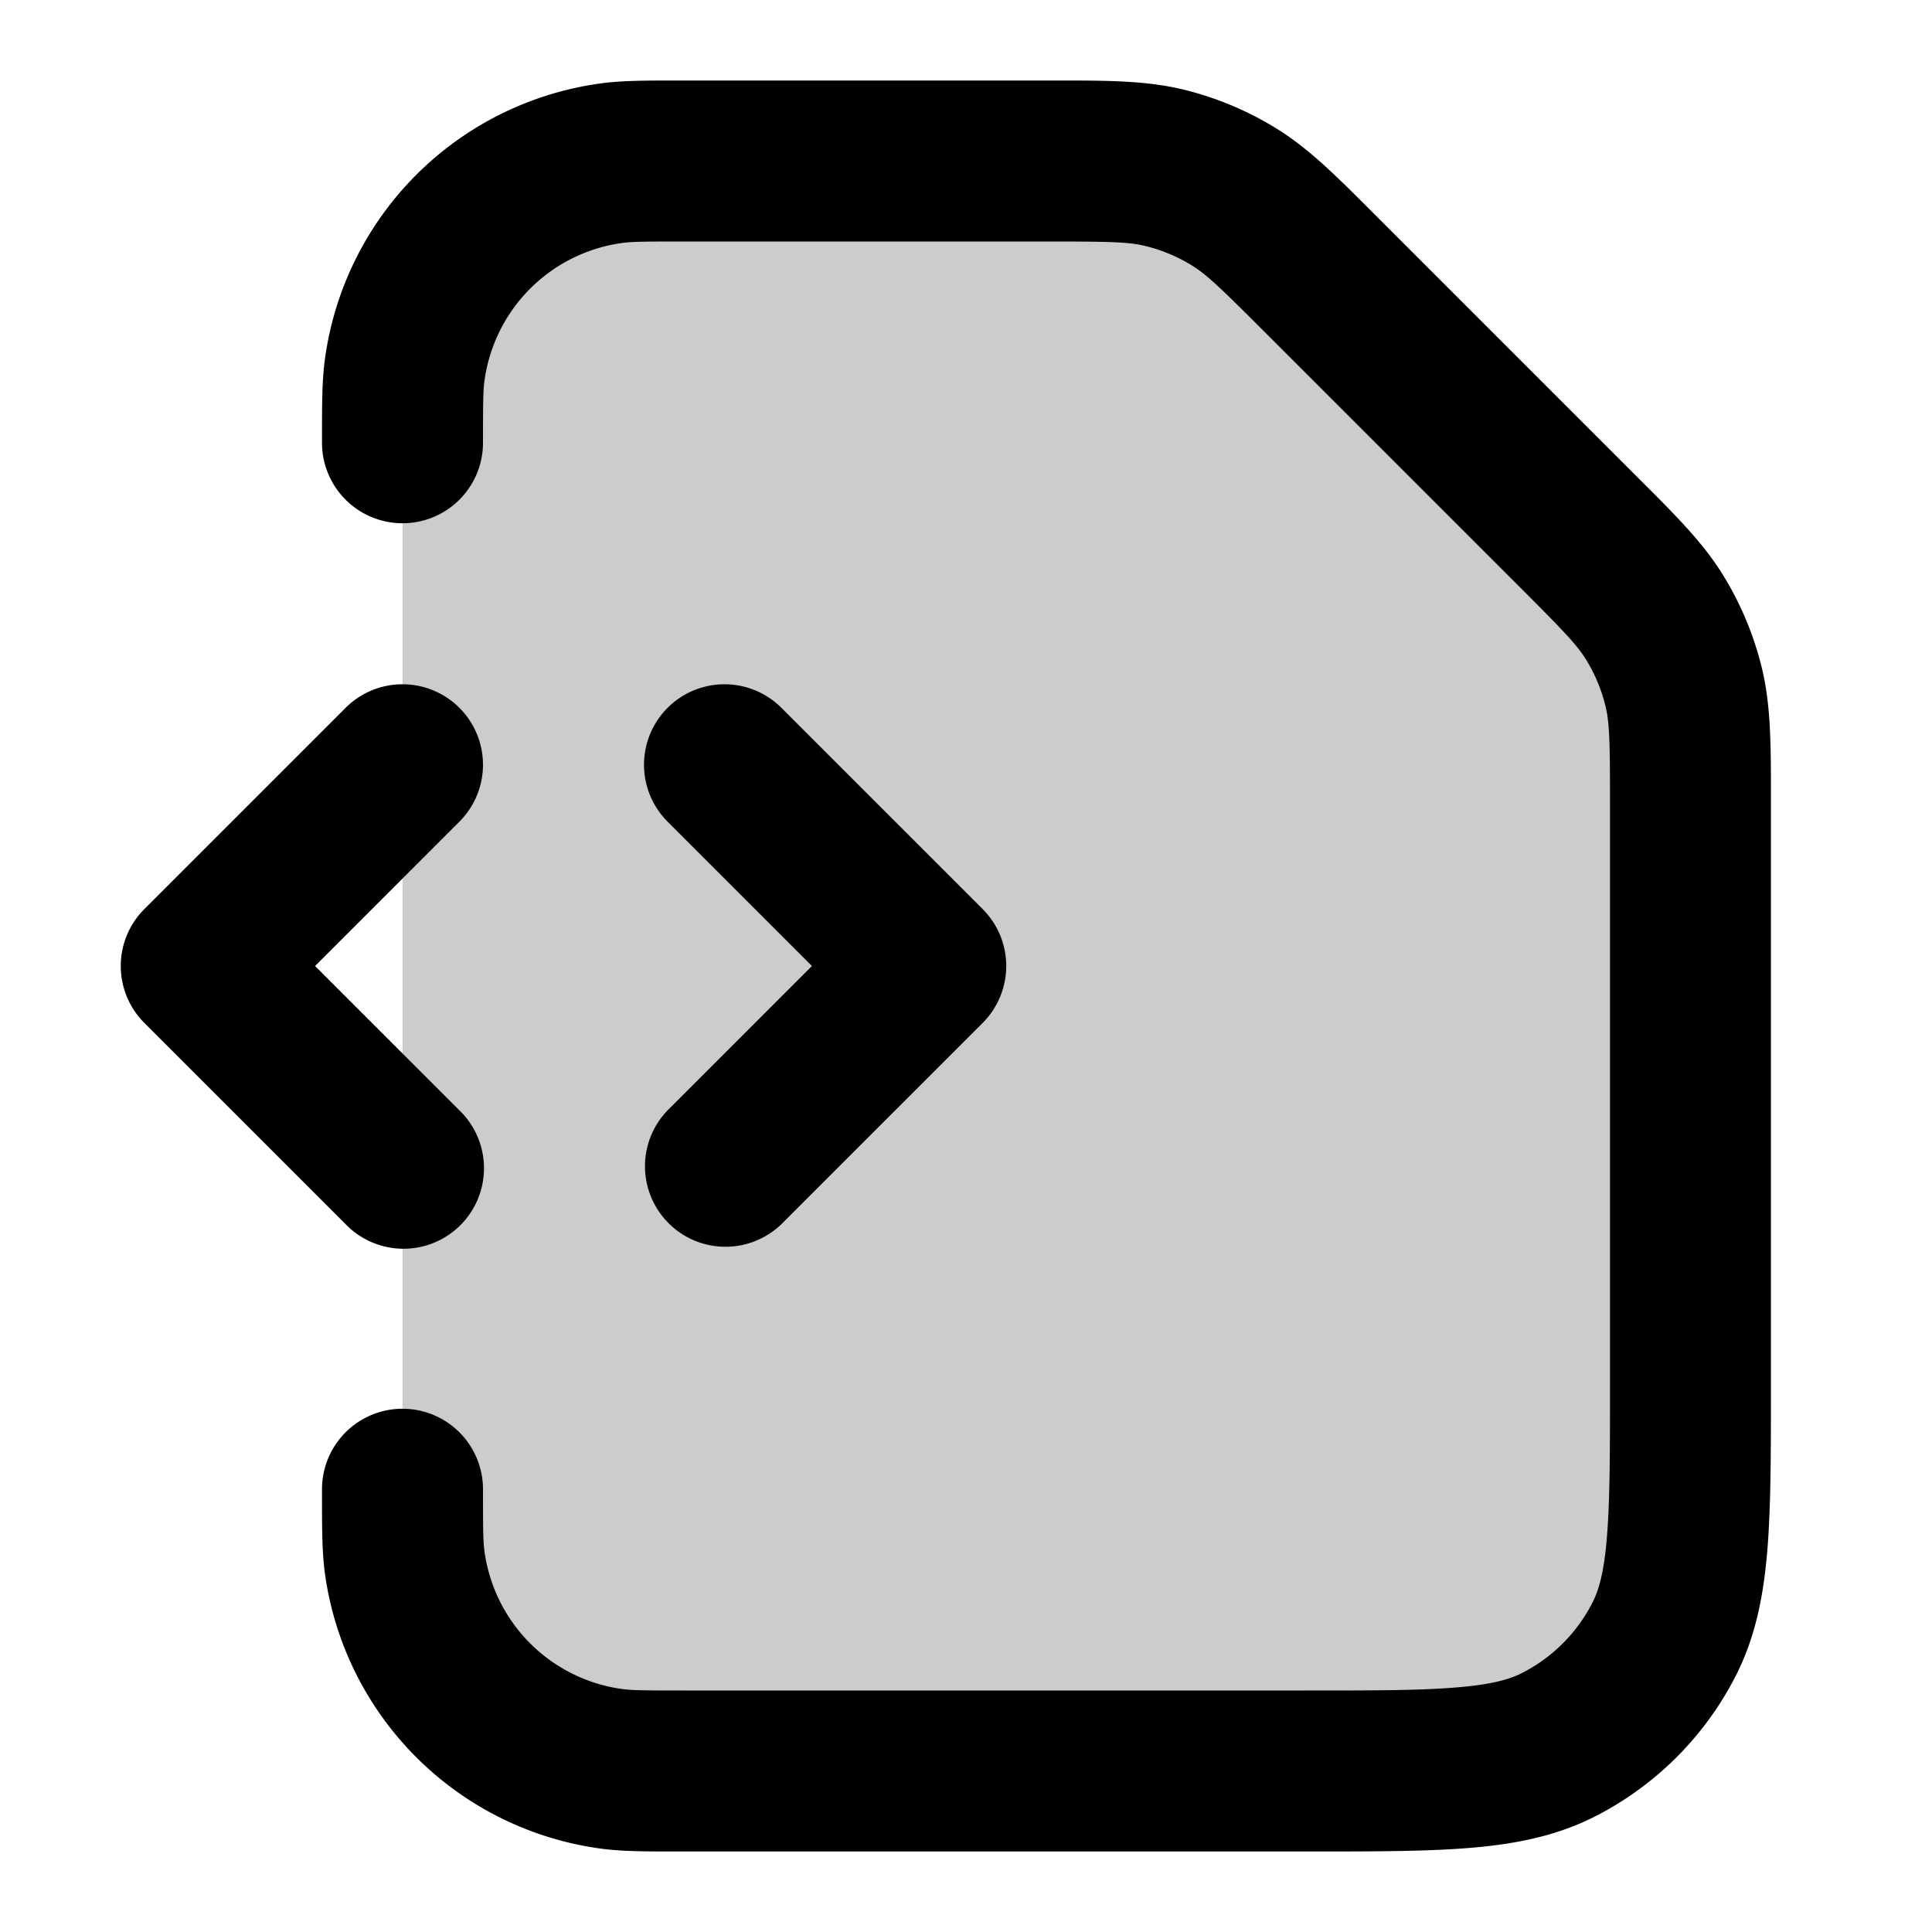 <svg xmlns="http://www.w3.org/2000/svg" width="24" height="24" viewBox="0 0 24 24">
  <path d="M9.8 22h6.4c1.68 0 2.52 0 3.162-.327a3 3 0 0 0 1.311-1.311C21 19.72 21 18.88 21 17.2V9.988c0-.734 0-1.1-.083-1.446a3 3 0 0 0-.36-.867c-.185-.303-.444-.562-.963-1.08l-3.188-3.19c-.519-.518-.778-.777-1.081-.963a3.001 3.001 0 0 0-.867-.36C14.112 2 13.745 2 13.012 2H9.8c-1.68 0-2.52 0-3.162.327a3 3 0 0 0-1.311 1.311C5 4.28 5 5.12 5 6.8v10.4c0 1.68 0 2.52.327 3.162a3 3 0 0 0 1.311 1.311C7.28 22 8.12 22 9.8 22Z" opacity=".2"/>
  <path fill-rule="evenodd" d="M14.224 3.055c-.203-.049-.43-.055-1.212-.055H8.5c-.496 0-.647.002-.761.017A2 2 0 0 0 6.017 4.74C6.002 4.853 6 5.004 6 5.5a1 1 0 1 1-2 0v-.069c0-.397 0-.692.034-.953a4 4 0 0 1 3.444-3.444C7.739 1 8.034 1 8.43 1h4.683c.635 0 1.114 0 1.577.11a4 4 0 0 1 1.156.48c.406.248.745.588 1.194 1.037l.072.072L20.3 5.887l.072.072c.45.449.789.788 1.038 1.194a4 4 0 0 1 .479 1.156c.11.463.11.942.11 1.577v7.355c0 .805 0 1.47-.044 2.01-.046.563-.145 1.08-.392 1.565a4 4 0 0 1-1.748 1.748c-.485.247-1.002.346-1.564.392-.541.044-1.206.044-2.01.044H8.43c-.397 0-.692 0-.953-.034a4 4 0 0 1-3.444-3.444C4 19.261 4 18.966 4 18.57v-.07a1 1 0 1 1 2 0c0 .496.002.648.017.761a2 2 0 0 0 1.722 1.722c.114.015.265.017.761.017h7.7c.857 0 1.439 0 1.889-.038.438-.035.663-.1.819-.18a2 2 0 0 0 .874-.874c.08-.156.145-.38.18-.819.037-.45.038-1.032.038-1.889V9.988c0-.781-.006-1.009-.055-1.212a2.01 2.01 0 0 0-.24-.578c-.109-.179-.265-.344-.818-.897l-3.188-3.188c-.553-.553-.718-.709-.897-.818a2.001 2.001 0 0 0-.578-.24ZM5.707 8.793a1 1 0 0 1 0 1.414L3.914 12l1.793 1.793a1 1 0 1 1-1.414 1.414l-2.5-2.5a1 1 0 0 1 0-1.414l2.5-2.5a1 1 0 0 1 1.414 0Zm2.586 0a1 1 0 0 1 1.414 0l2.5 2.5a1 1 0 0 1 0 1.414l-2.5 2.5a1 1 0 0 1-1.414-1.414L10.086 12l-1.793-1.793a1 1 0 0 1 0-1.414Z" clip-rule="evenodd"/>
</svg>
